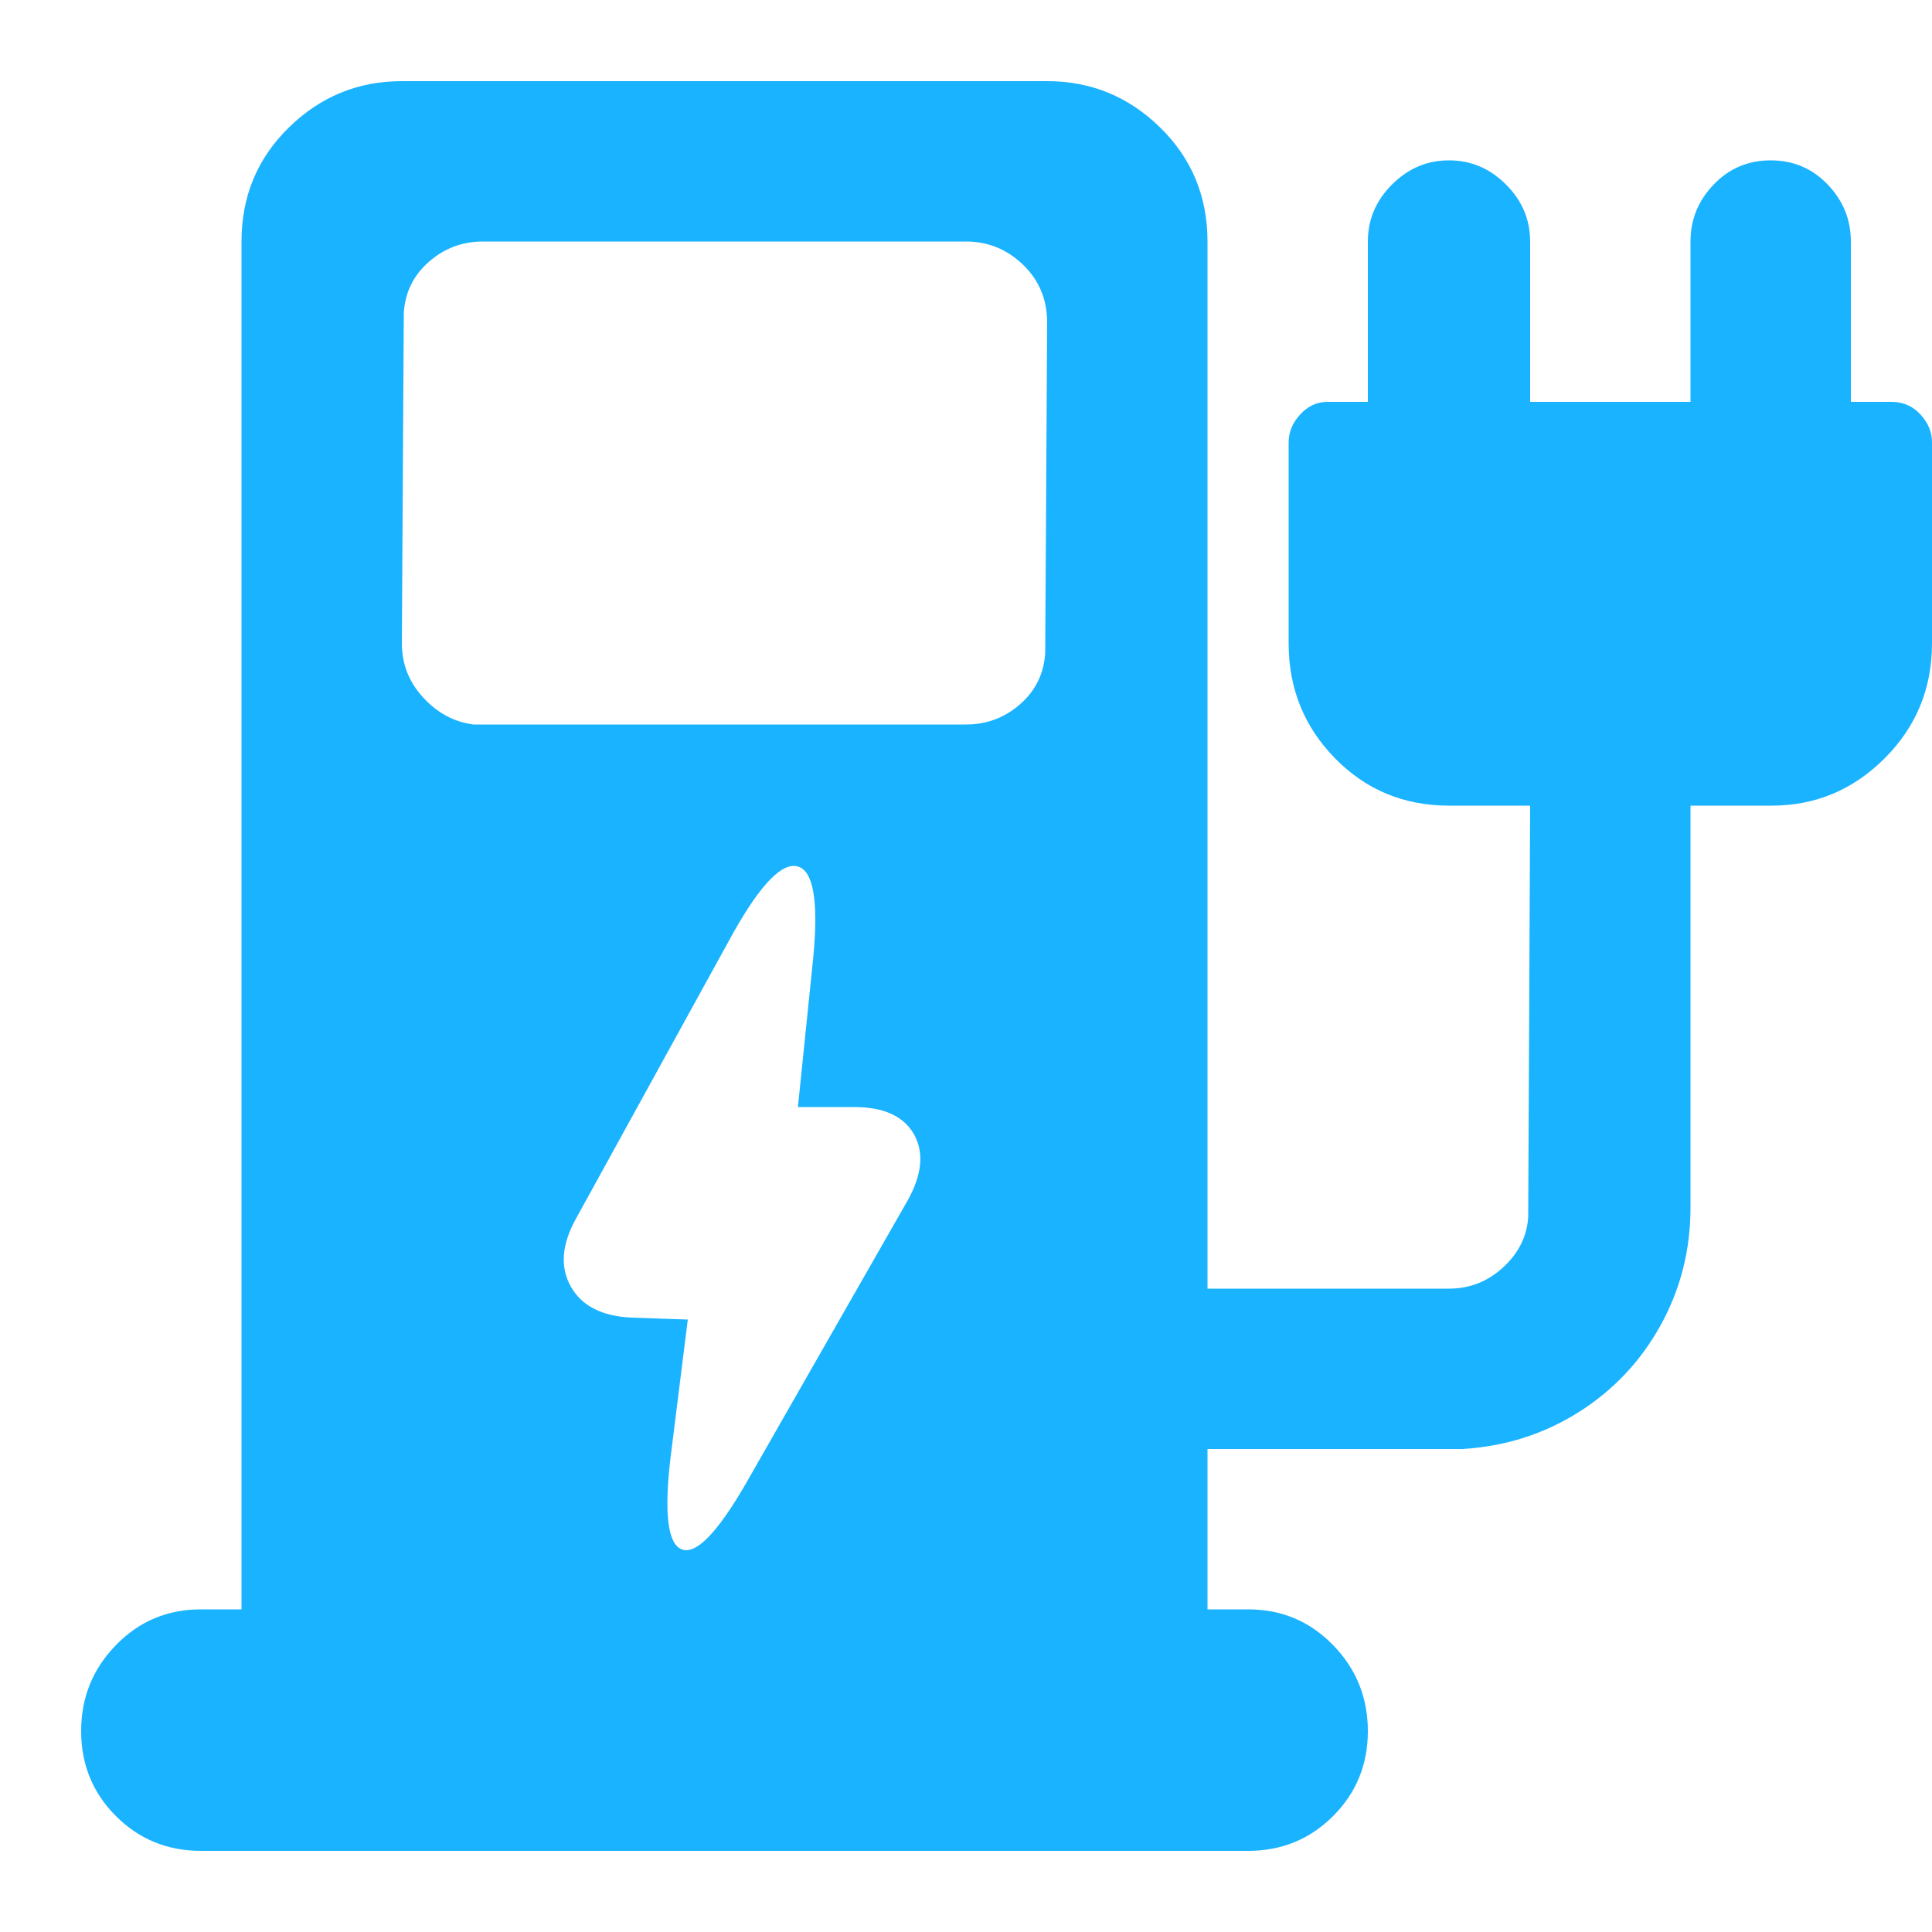 <svg xmlns="http://www.w3.org/2000/svg" viewBox="0 0 1000 1000" fill="#1ab3ff">
  <g transform="scale(1, -1) translate(0, -1000)">
  <path d="M542 958q34 0 58.5 -24t24.5 -59v-542h125q16 0 28 11t13 26l1 213h-42q-35 0 -59 24.5t-24 59.5v104q0 8 6 14.5t14 6.5h21v83q0 17 12.5 29.5t29.5 12.5t29.5 -12.5t12.5 -29.5v-83h83v83q0 17 12 29.5t29.5 12.5t29.5 -12.5t12 -29.5v-83h21q9 0 15 -6.5t6 -14.5v-104
q0 -35 -24.5 -59.5t-58.5 -24.5h-42v-208q0 -33 -15.5 -61t-42.5 -45t-60 -19h-132v-83h21q26 0 44 -18.5t18 -44.5t-18 -44t-44 -18h-542q-26 0 -44 18t-18 44t18 44.5t44 18.5h21v708q0 35 24.5 59t58.5 24h334zM380 518l-82 -149q-11 -20 -2.5 -35t31.5 -16l29 -1l-9 -72
q-5 -43 6 -47t33 34l84 147q11 20 3 34t-31 14h-29l8 78q4 43 -8 46.5t-33 -33.5zM500 875h-250q-16 0 -28 -10.5t-13 -26.5l-1 -171q0 -16 11 -28t26 -14h255q16 0 28 10.5t13 26.5l1 171q0 18 -12.5 30t-29.5 12z"/>
    </g>
</svg>